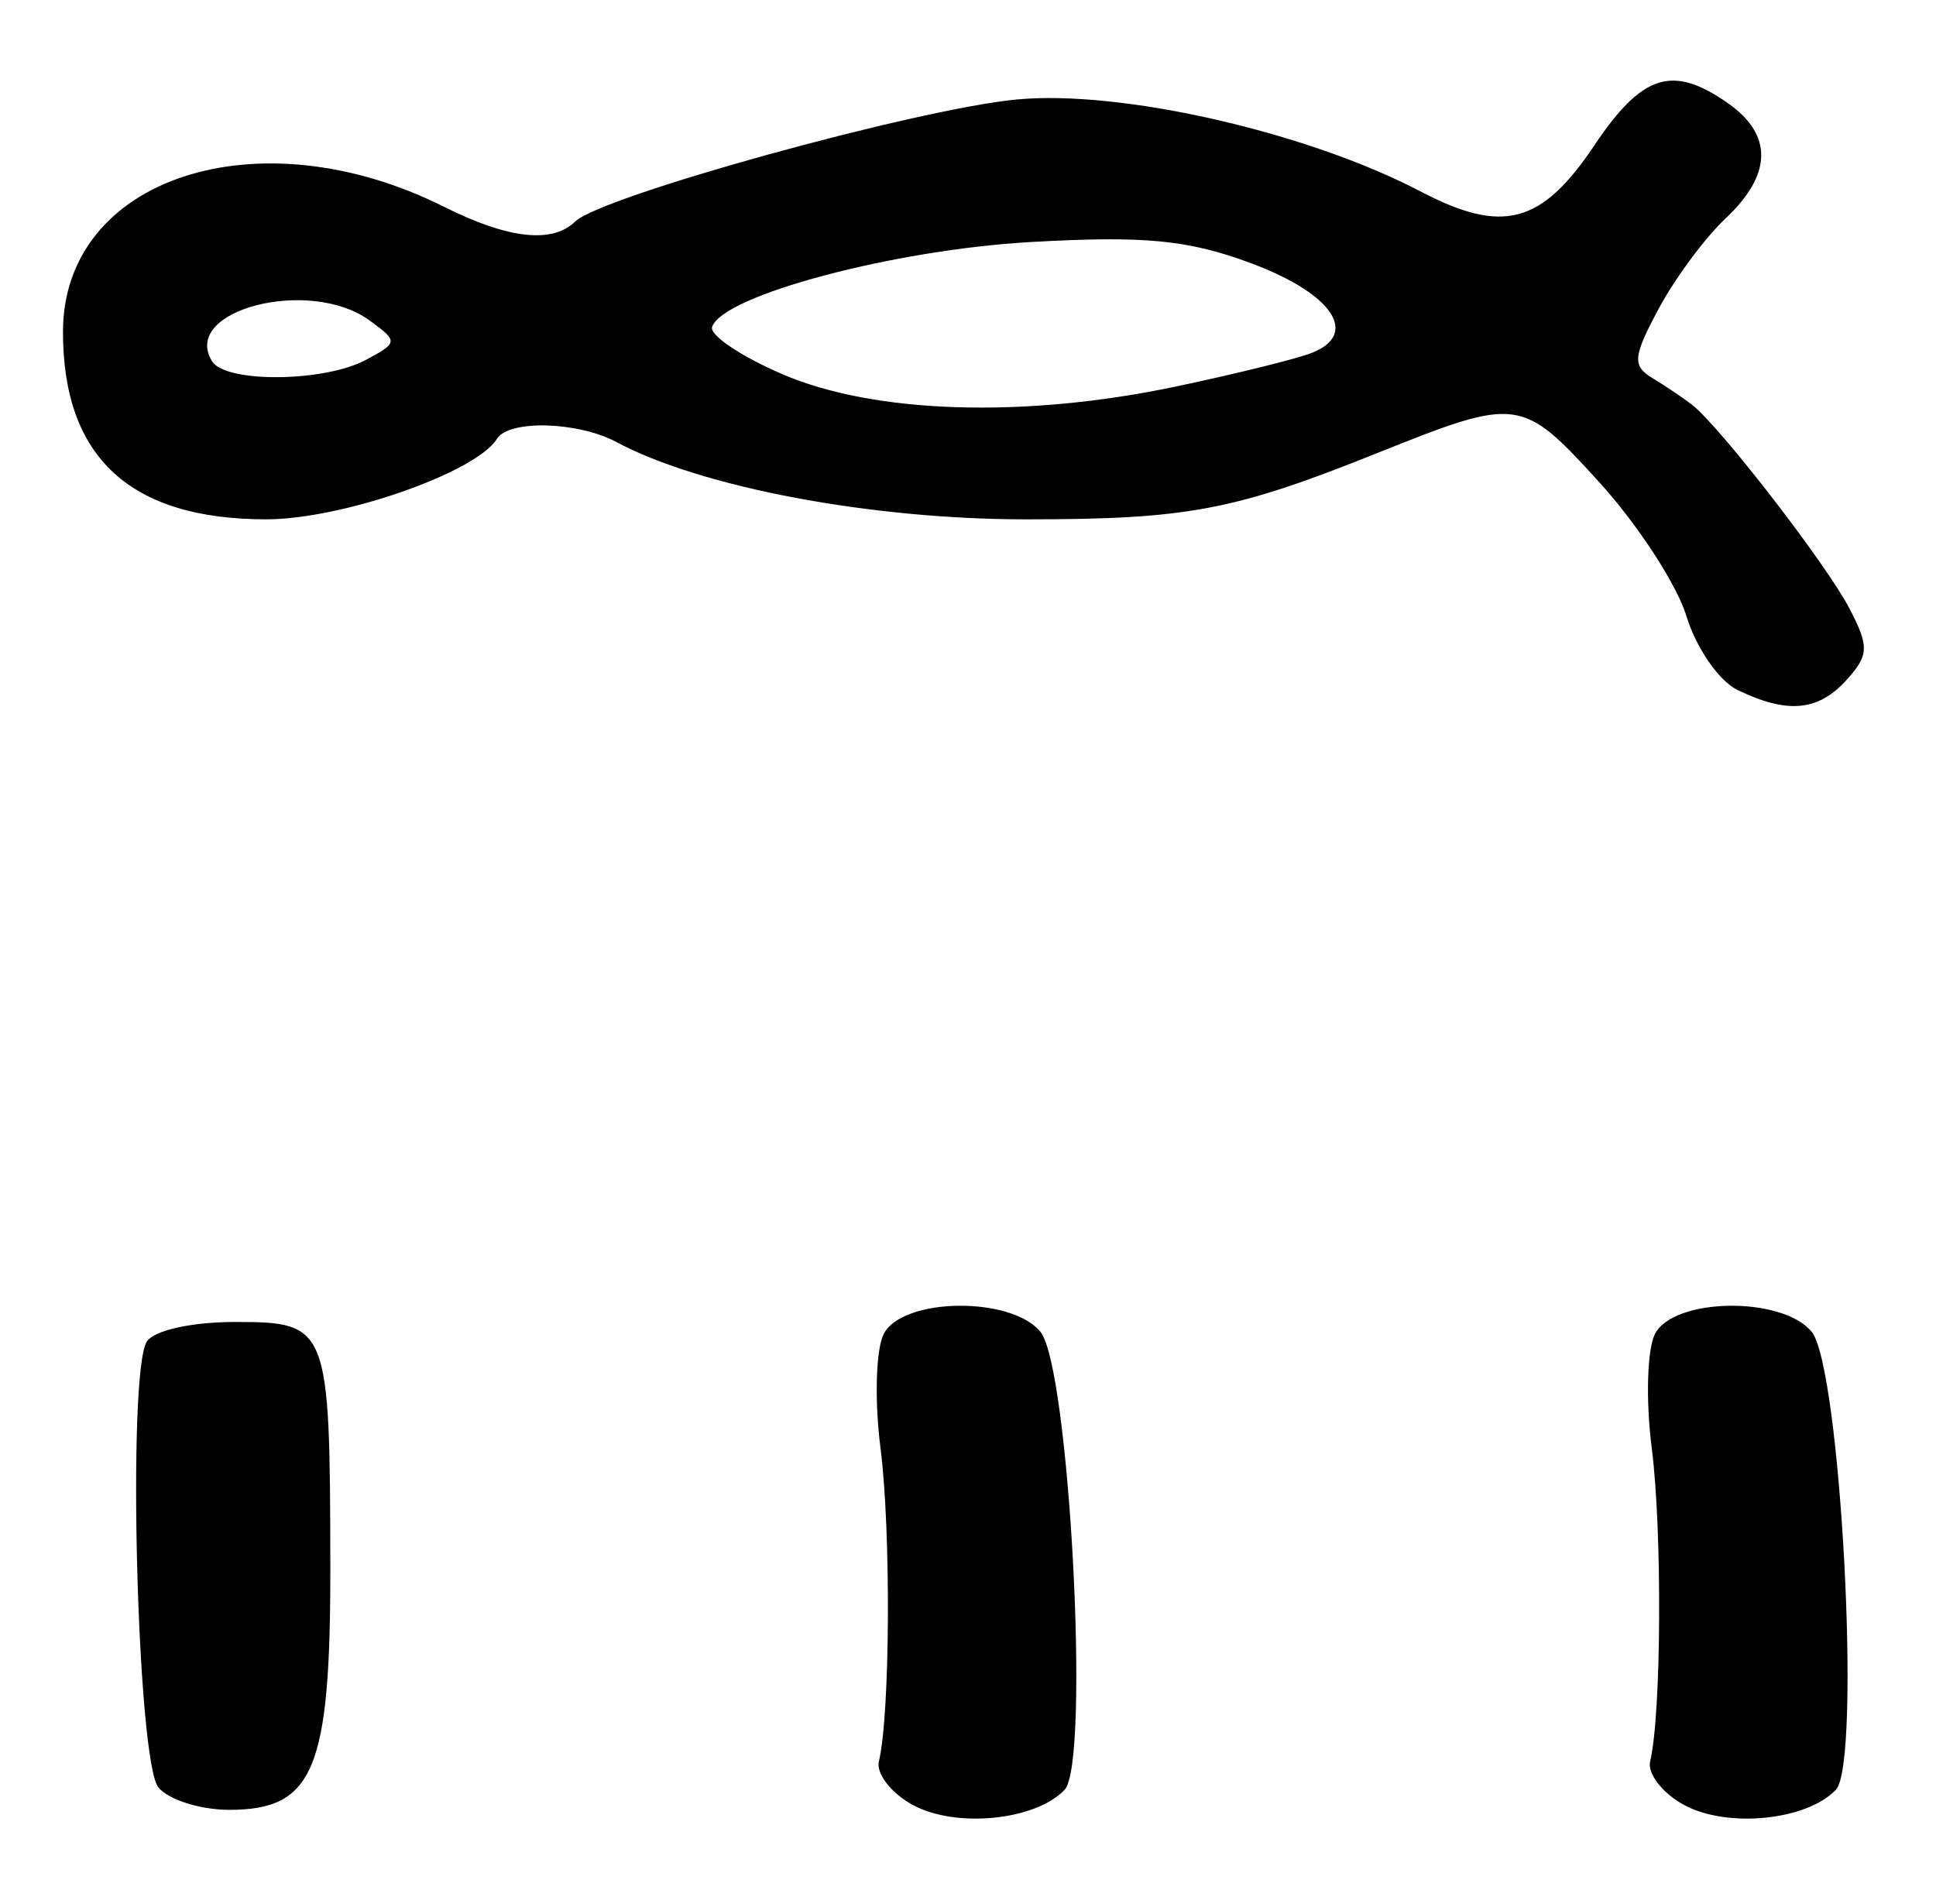 <?xml version="1.0" encoding="UTF-8" standalone="no"?>
<!-- Created with Inkscape (http://www.inkscape.org/) -->

<svg
   version="1.1"
   id="svg2"
   width="164"
   height="161.333"
   viewBox="0 0 164 161.333"
   xmlns="http://www.w3.org/2000/svg"
   xmlns:svg="http://www.w3.org/2000/svg">
  <defs
     id="defs6" />
  <g
     id="g8">
    <path
       style="fill:#000000;stroke-width:1.333"
       d="m 77.333,152.925 c -1.833,-0.996 -3.129,-2.661 -2.88,-3.701 0.953,-3.978 1.031,-19.54 0.133,-26.558 -0.516,-4.033 -0.388,-8.383 0.284,-9.667 1.61,-3.072 10.754,-3.195 13.258,-0.178 2.47,2.976 4.246,36.508 2.056,38.814 -2.466,2.598 -9.198,3.273 -12.852,1.289 z m 65.333,0 c -1.833,-0.996 -3.129,-2.661 -2.88,-3.701 0.953,-3.978 1.031,-19.54 0.133,-26.558 -0.516,-4.033 -0.388,-8.383 0.284,-9.667 1.61,-3.072 10.754,-3.195 13.258,-0.178 2.47,2.976 4.246,36.508 2.056,38.814 -2.466,2.598 -9.198,3.273 -12.852,1.289 z M 13.423,151.441 C 11.614,149.261 10.752,116.323 12.435,113.667 13.041,112.71 16.229,112 19.923,112 c 7.899,0 8.033,0.346 8.059,20.703 0.021,17.218 -1.395,20.63 -8.561,20.63 -2.435,0 -5.134,-0.851 -5.998,-1.892 z M 147.173,58.45 c -1.555,-0.753 -3.494,-3.563 -4.31,-6.243 -0.816,-2.68 -4.152,-7.802 -7.412,-11.38 -6.545,-7.183 -6.861,-7.224 -18.784,-2.442 -12.162,4.877 -16.076,5.615 -29.778,5.615 -13.12,0 -27.505,-2.715 -34.653,-6.541 -3.28,-1.755 -9.128,-1.917 -10.139,-0.281 -1.765,2.856 -13.125,6.821 -19.542,6.821 -11.533,0 -17.22,-5.246 -17.22,-15.883 0,-13.064 16.53,-18.49 32.28,-10.596 5.438,2.725 9.174,3.142 11.12,1.242 2.192,-2.141 28.9,-9.524 37.382,-10.333 8.828,-0.842 24.587,2.747 34.229,7.796 6.943,3.636 10.239,2.763 14.7,-3.892 4.07,-6.071 6.627,-6.882 11.326,-3.591 3.828,2.681 3.76,6.044 -0.198,9.763 -1.739,1.634 -4.289,5.077 -5.667,7.651 -2.191,4.094 -2.254,4.832 -0.505,5.891 1.1,0.666 2.6,1.677 3.333,2.248 2.381,1.854 11.405,13.538 13.348,17.284 1.668,3.214 1.636,3.93 -0.268,6.034 -2.4,2.652 -5.007,2.888 -9.24,0.837 z M 99.579,32.754 c 4.998,-1.052 10.167,-2.327 11.486,-2.834 4.142,-1.592 1.849,-5.034 -5.072,-7.613 -5.349,-1.993 -9.023,-2.348 -18.66,-1.803 -11.626,0.658 -26.118,4.518 -27.01,7.194 -0.231,0.694 2.451,2.498 5.961,4.008 7.789,3.35 20.462,3.75 33.295,1.048 z M 30.995,30.491 c 2.73,-1.461 2.74,-1.567 0.324,-3.333 -5.087,-3.72 -16.038,-0.89 -13.355,3.45 1.145,1.852 9.492,1.777 13.031,-0.117 z"
       id="path221" />
  </g>
</svg>
